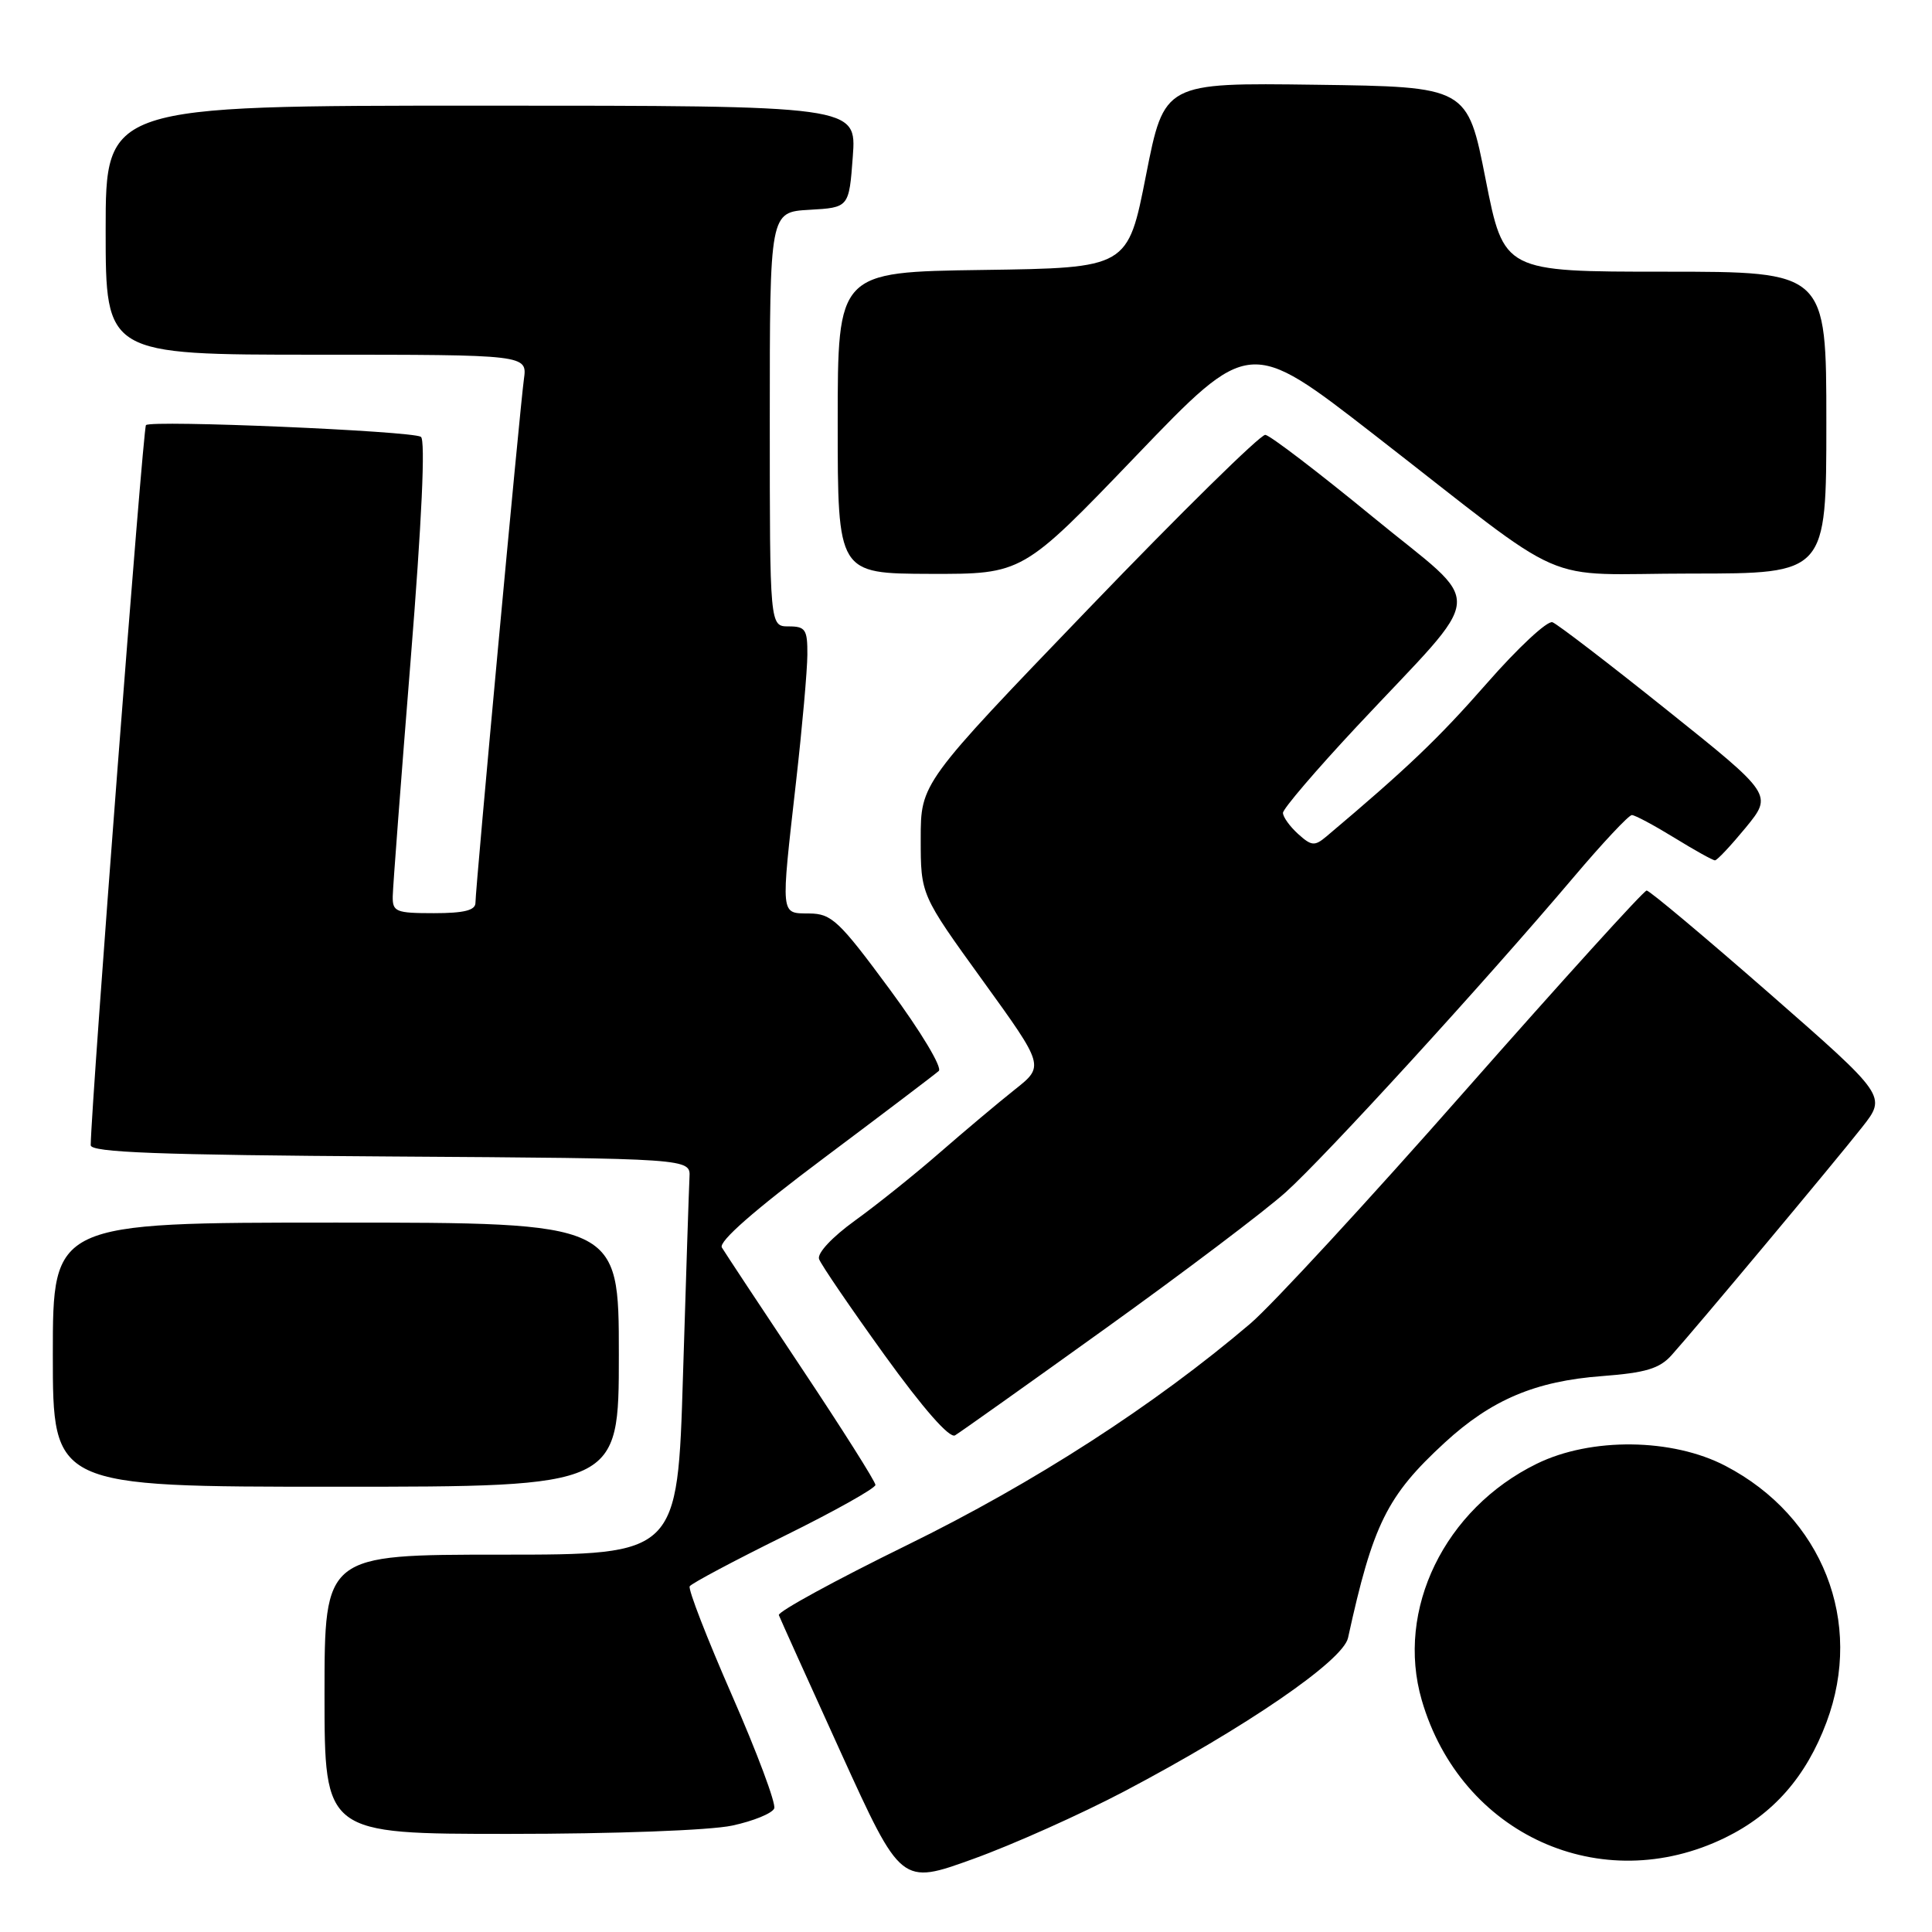 <?xml version="1.0" encoding="UTF-8" standalone="no"?>
<!DOCTYPE svg PUBLIC "-//W3C//DTD SVG 1.1//EN" "http://www.w3.org/Graphics/SVG/1.1/DTD/svg11.dtd" >
<svg xmlns="http://www.w3.org/2000/svg" xmlns:xlink="http://www.w3.org/1999/xlink" version="1.1" viewBox="0 0 256 256">
 <g >
 <path fill="currentColor"
d=" M 149.00 237.35 C 165.13 228.85 177.96 220.05 178.62 217.03 C 181.92 201.96 183.77 198.21 191.43 191.16 C 197.62 185.47 203.45 183.00 212.28 182.34 C 218.06 181.90 219.90 181.35 221.50 179.56 C 224.74 175.95 243.22 153.84 246.74 149.36 C 249.99 145.23 249.99 145.23 234.43 131.61 C 225.87 124.13 218.57 118.00 218.19 118.00 C 217.81 118.00 207.01 129.92 194.18 144.48 C 181.36 159.05 168.53 172.95 165.68 175.38 C 152.97 186.20 137.05 196.48 120.20 204.73 C 110.69 209.39 103.04 213.57 103.20 214.01 C 103.37 214.46 107.08 222.68 111.45 232.29 C 119.41 249.77 119.41 249.77 128.95 246.32 C 134.20 244.43 143.22 240.39 149.00 237.35 Z  M 228.60 243.50 C 234.98 240.38 239.32 235.43 242.02 228.21 C 247.00 214.92 241.50 200.95 228.64 194.24 C 221.60 190.56 210.82 190.43 203.64 193.95 C 191.41 199.93 184.91 213.29 188.39 225.28 C 193.57 243.10 212.18 251.53 228.60 243.50 Z  M 97.02 241.90 C 99.83 241.30 102.34 240.27 102.59 239.62 C 102.84 238.98 100.32 232.24 97.00 224.66 C 93.68 217.08 91.15 210.57 91.39 210.19 C 91.63 209.81 97.26 206.81 103.91 203.53 C 110.56 200.25 116.00 197.20 116.00 196.76 C 116.00 196.32 111.58 189.33 106.18 181.23 C 100.78 173.13 96.05 165.96 95.65 165.30 C 95.19 164.52 99.97 160.33 109.22 153.41 C 117.07 147.53 123.90 142.35 124.39 141.91 C 124.89 141.47 122.01 136.67 117.89 131.09 C 111.19 122.01 110.20 121.07 107.25 121.04 C 103.37 120.99 103.44 121.65 105.49 103.50 C 106.30 96.35 106.97 88.81 106.98 86.75 C 107.00 83.41 106.73 83.00 104.50 83.00 C 102.00 83.00 102.00 83.00 102.00 55.55 C 102.00 28.10 102.00 28.10 107.25 27.80 C 112.50 27.50 112.50 27.50 113.00 20.75 C 113.50 14.00 113.50 14.00 63.75 14.00 C 14.00 14.00 14.00 14.00 14.00 30.50 C 14.00 47.00 14.00 47.00 41.94 47.00 C 69.87 47.00 69.87 47.00 69.42 50.25 C 68.88 54.14 63.00 117.66 63.00 119.63 C 63.00 120.62 61.50 121.00 57.50 121.00 C 52.45 121.00 52.00 120.82 52.04 118.75 C 52.06 117.51 53.13 103.45 54.41 87.50 C 55.89 69.05 56.39 58.27 55.77 57.88 C 54.55 57.10 20.04 55.63 19.34 56.33 C 18.94 56.72 12.11 145.76 12.02 151.74 C 12.00 152.70 20.94 153.04 51.75 153.24 C 91.50 153.50 91.50 153.50 91.36 156.00 C 91.29 157.38 90.90 169.19 90.50 182.25 C 89.78 206.00 89.78 206.00 66.39 206.00 C 43.00 206.00 43.00 206.00 43.00 224.50 C 43.00 243.00 43.00 243.00 67.45 243.00 C 81.43 243.00 94.09 242.53 97.02 241.90 Z  M 82.00 179.50 C 82.00 162.00 82.00 162.00 44.50 162.00 C 7.00 162.00 7.00 162.00 7.00 179.50 C 7.00 197.00 7.00 197.00 44.50 197.00 C 82.00 197.00 82.00 197.00 82.00 179.50 Z  M 146.52 176.00 C 156.87 168.57 167.59 160.47 170.34 158.00 C 175.60 153.28 196.60 130.30 208.50 116.25 C 212.34 111.71 215.82 108.00 216.23 108.00 C 216.64 108.00 219.16 109.35 221.85 111.00 C 224.53 112.65 226.95 114.00 227.24 114.00 C 227.53 114.00 229.36 112.04 231.33 109.65 C 234.89 105.29 234.89 105.29 220.90 94.10 C 213.21 87.94 206.37 82.70 205.71 82.45 C 205.04 82.20 201.12 85.85 197.00 90.56 C 190.59 97.87 186.46 101.81 175.75 110.84 C 174.20 112.14 173.78 112.11 172.00 110.50 C 170.90 109.50 170.00 108.25 170.00 107.71 C 170.00 107.17 174.39 102.04 179.75 96.30 C 197.24 77.59 196.98 80.88 181.91 68.50 C 174.71 62.59 168.30 57.69 167.66 57.62 C 167.02 57.56 156.49 67.91 144.25 80.64 C 122.00 103.77 122.00 103.77 122.00 111.17 C 122.00 118.56 122.00 118.56 130.20 129.91 C 138.40 141.26 138.40 141.26 134.46 144.38 C 132.29 146.10 127.82 149.86 124.51 152.74 C 121.21 155.62 116.15 159.67 113.28 161.74 C 110.26 163.92 108.26 166.06 108.53 166.83 C 108.79 167.57 112.69 173.28 117.19 179.53 C 122.33 186.65 125.82 190.63 126.55 190.19 C 127.19 189.81 136.18 183.43 146.52 176.00 Z  M 150.52 60.42 C 165.55 44.76 165.55 44.76 182.02 57.55 C 208.84 78.38 203.42 76.00 224.15 76.00 C 242.00 76.00 242.00 76.00 242.00 56.00 C 242.00 36.00 242.00 36.00 220.63 36.00 C 199.27 36.00 199.27 36.00 196.85 23.75 C 194.44 11.50 194.44 11.50 174.35 11.23 C 154.27 10.96 154.27 10.96 151.85 23.23 C 149.44 35.50 149.44 35.50 130.22 35.77 C 111.00 36.04 111.00 36.04 111.00 56.02 C 111.00 76.00 111.00 76.00 123.25 76.04 C 135.50 76.07 135.50 76.07 150.52 60.42 Z "/>
</g>
</svg>